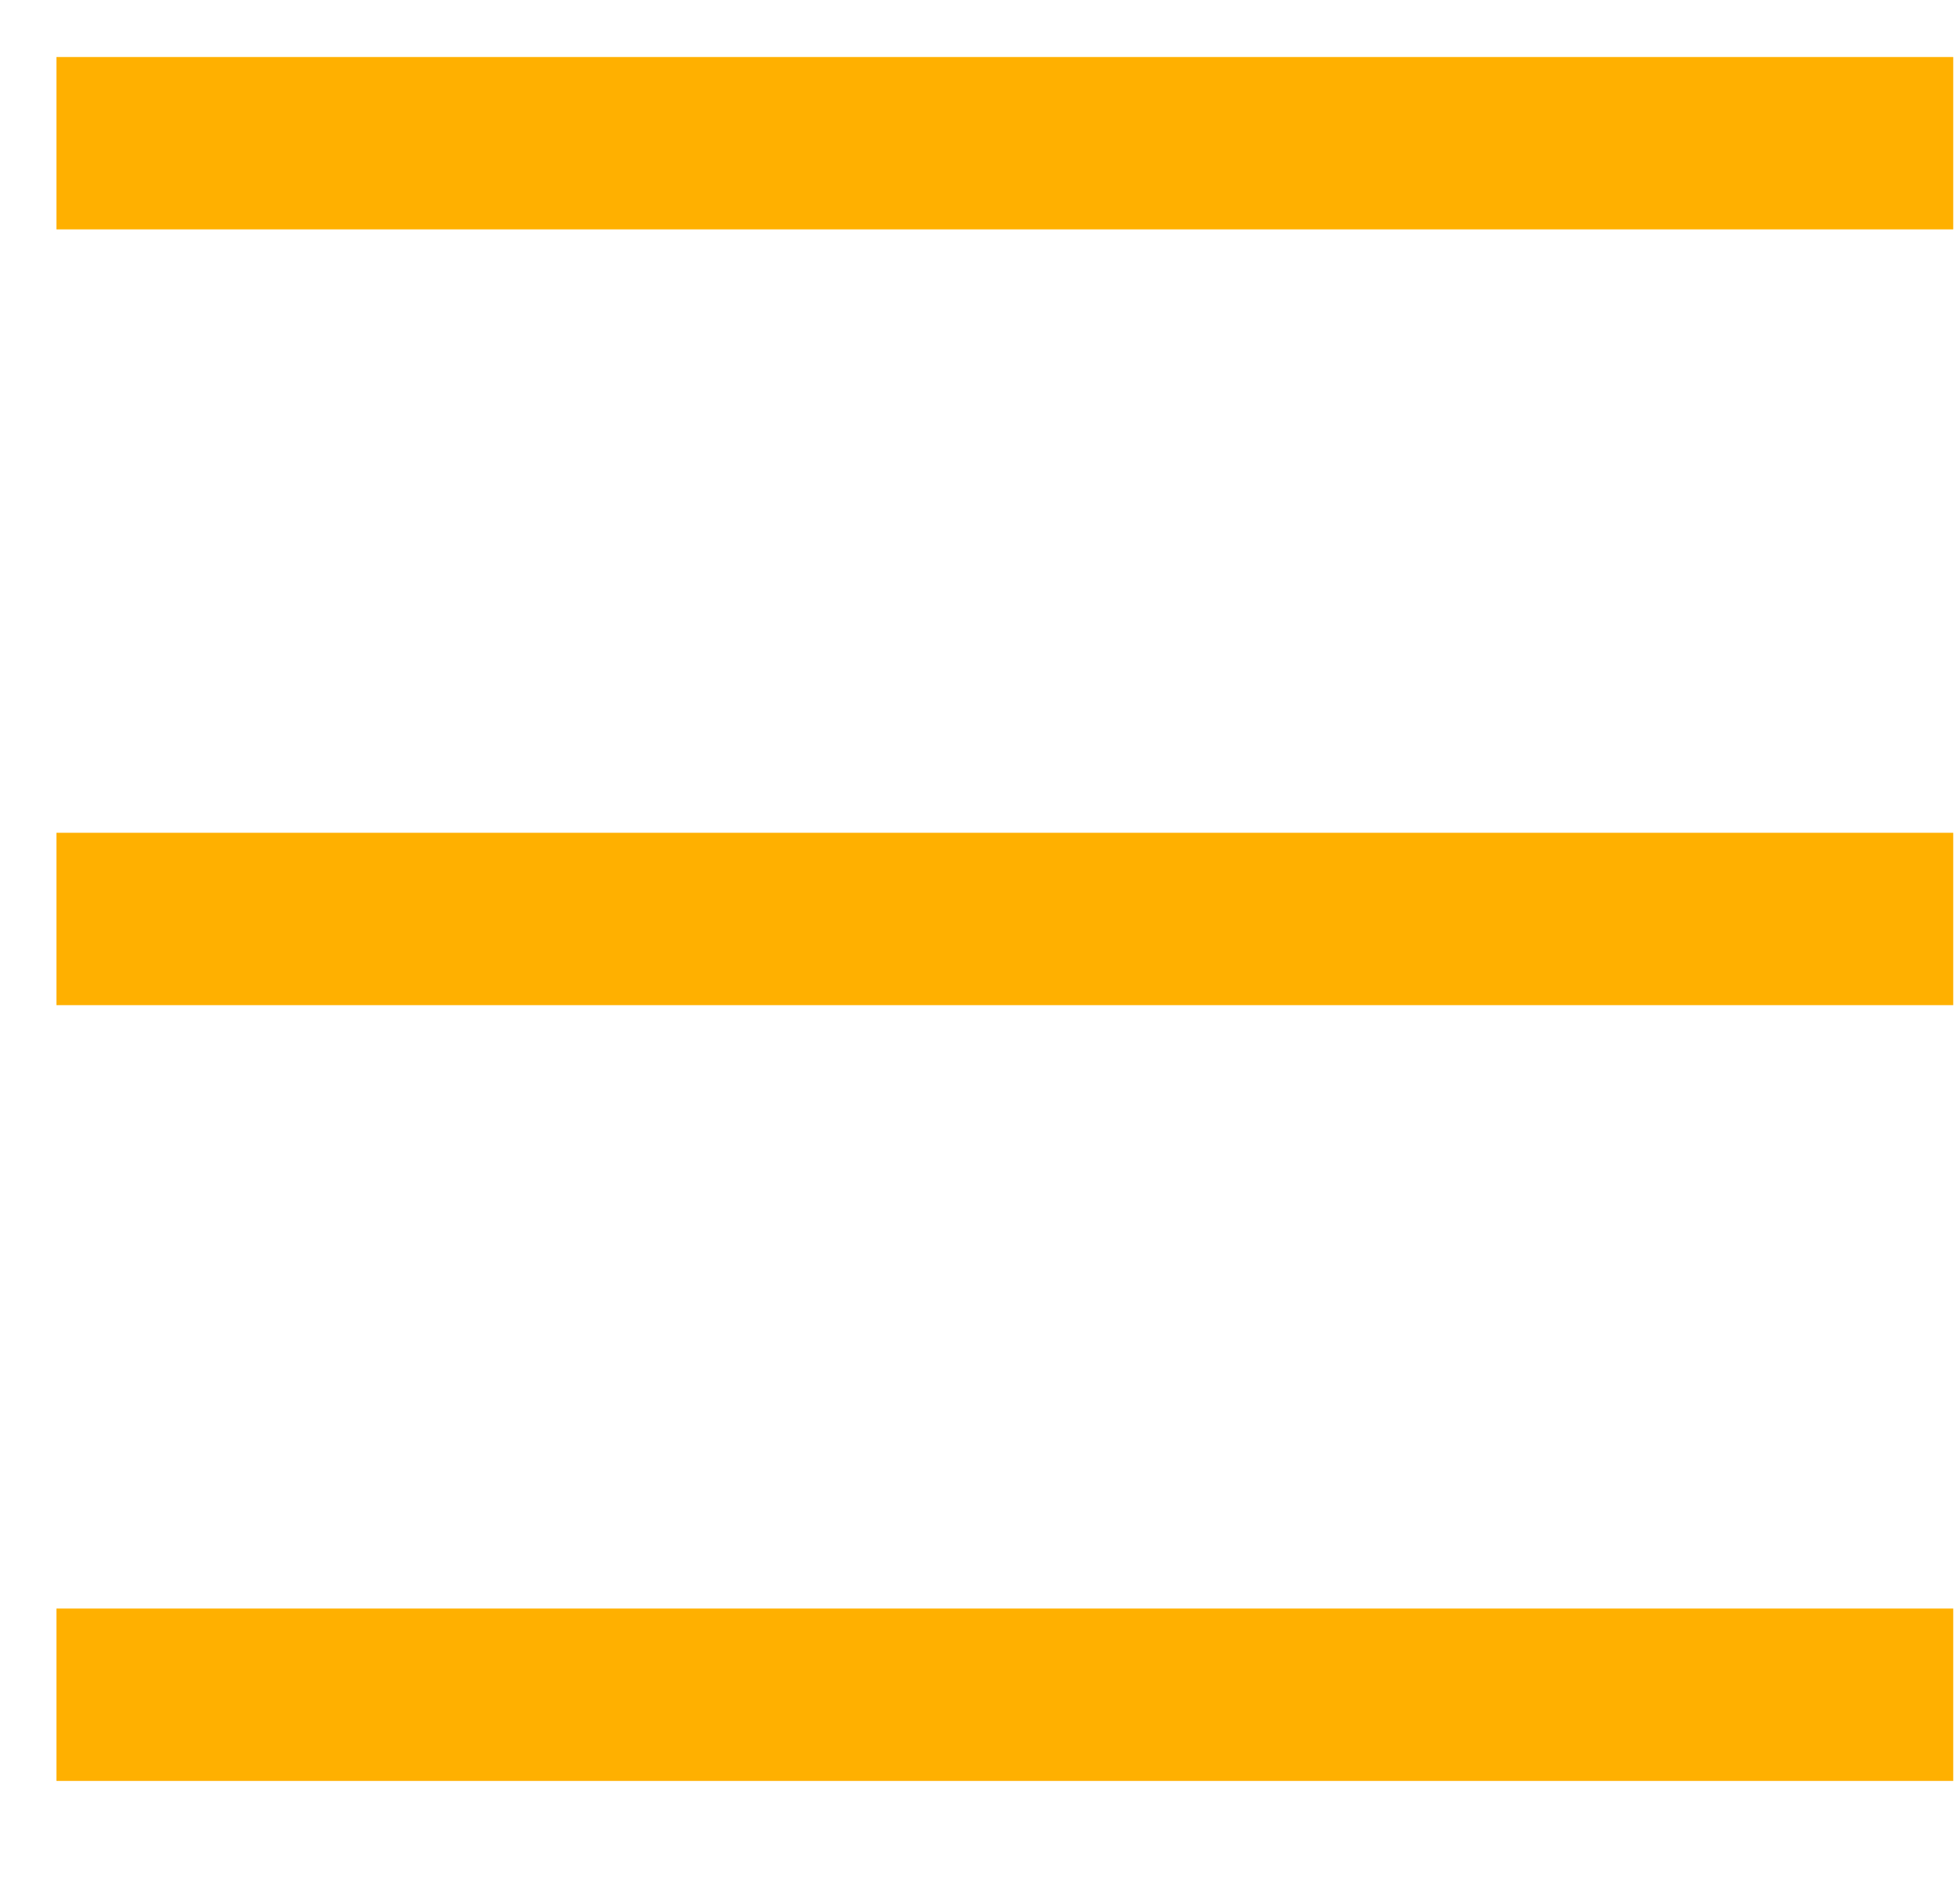<svg width="31" height="30" viewBox="0 0 31 30" fill="none" xmlns="http://www.w3.org/2000/svg">
<path d="M30.893 0.902H0.893V3.629H30.893V0.902Z" fill="#FFB000"/>
<path d="M30.893 13.175H0.893V15.902H30.893V13.175Z" fill="#FFB000"/>
<path d="M30.893 25.448H0.893V28.175H30.893V25.448Z" fill="#FFB000"/>
</svg>
